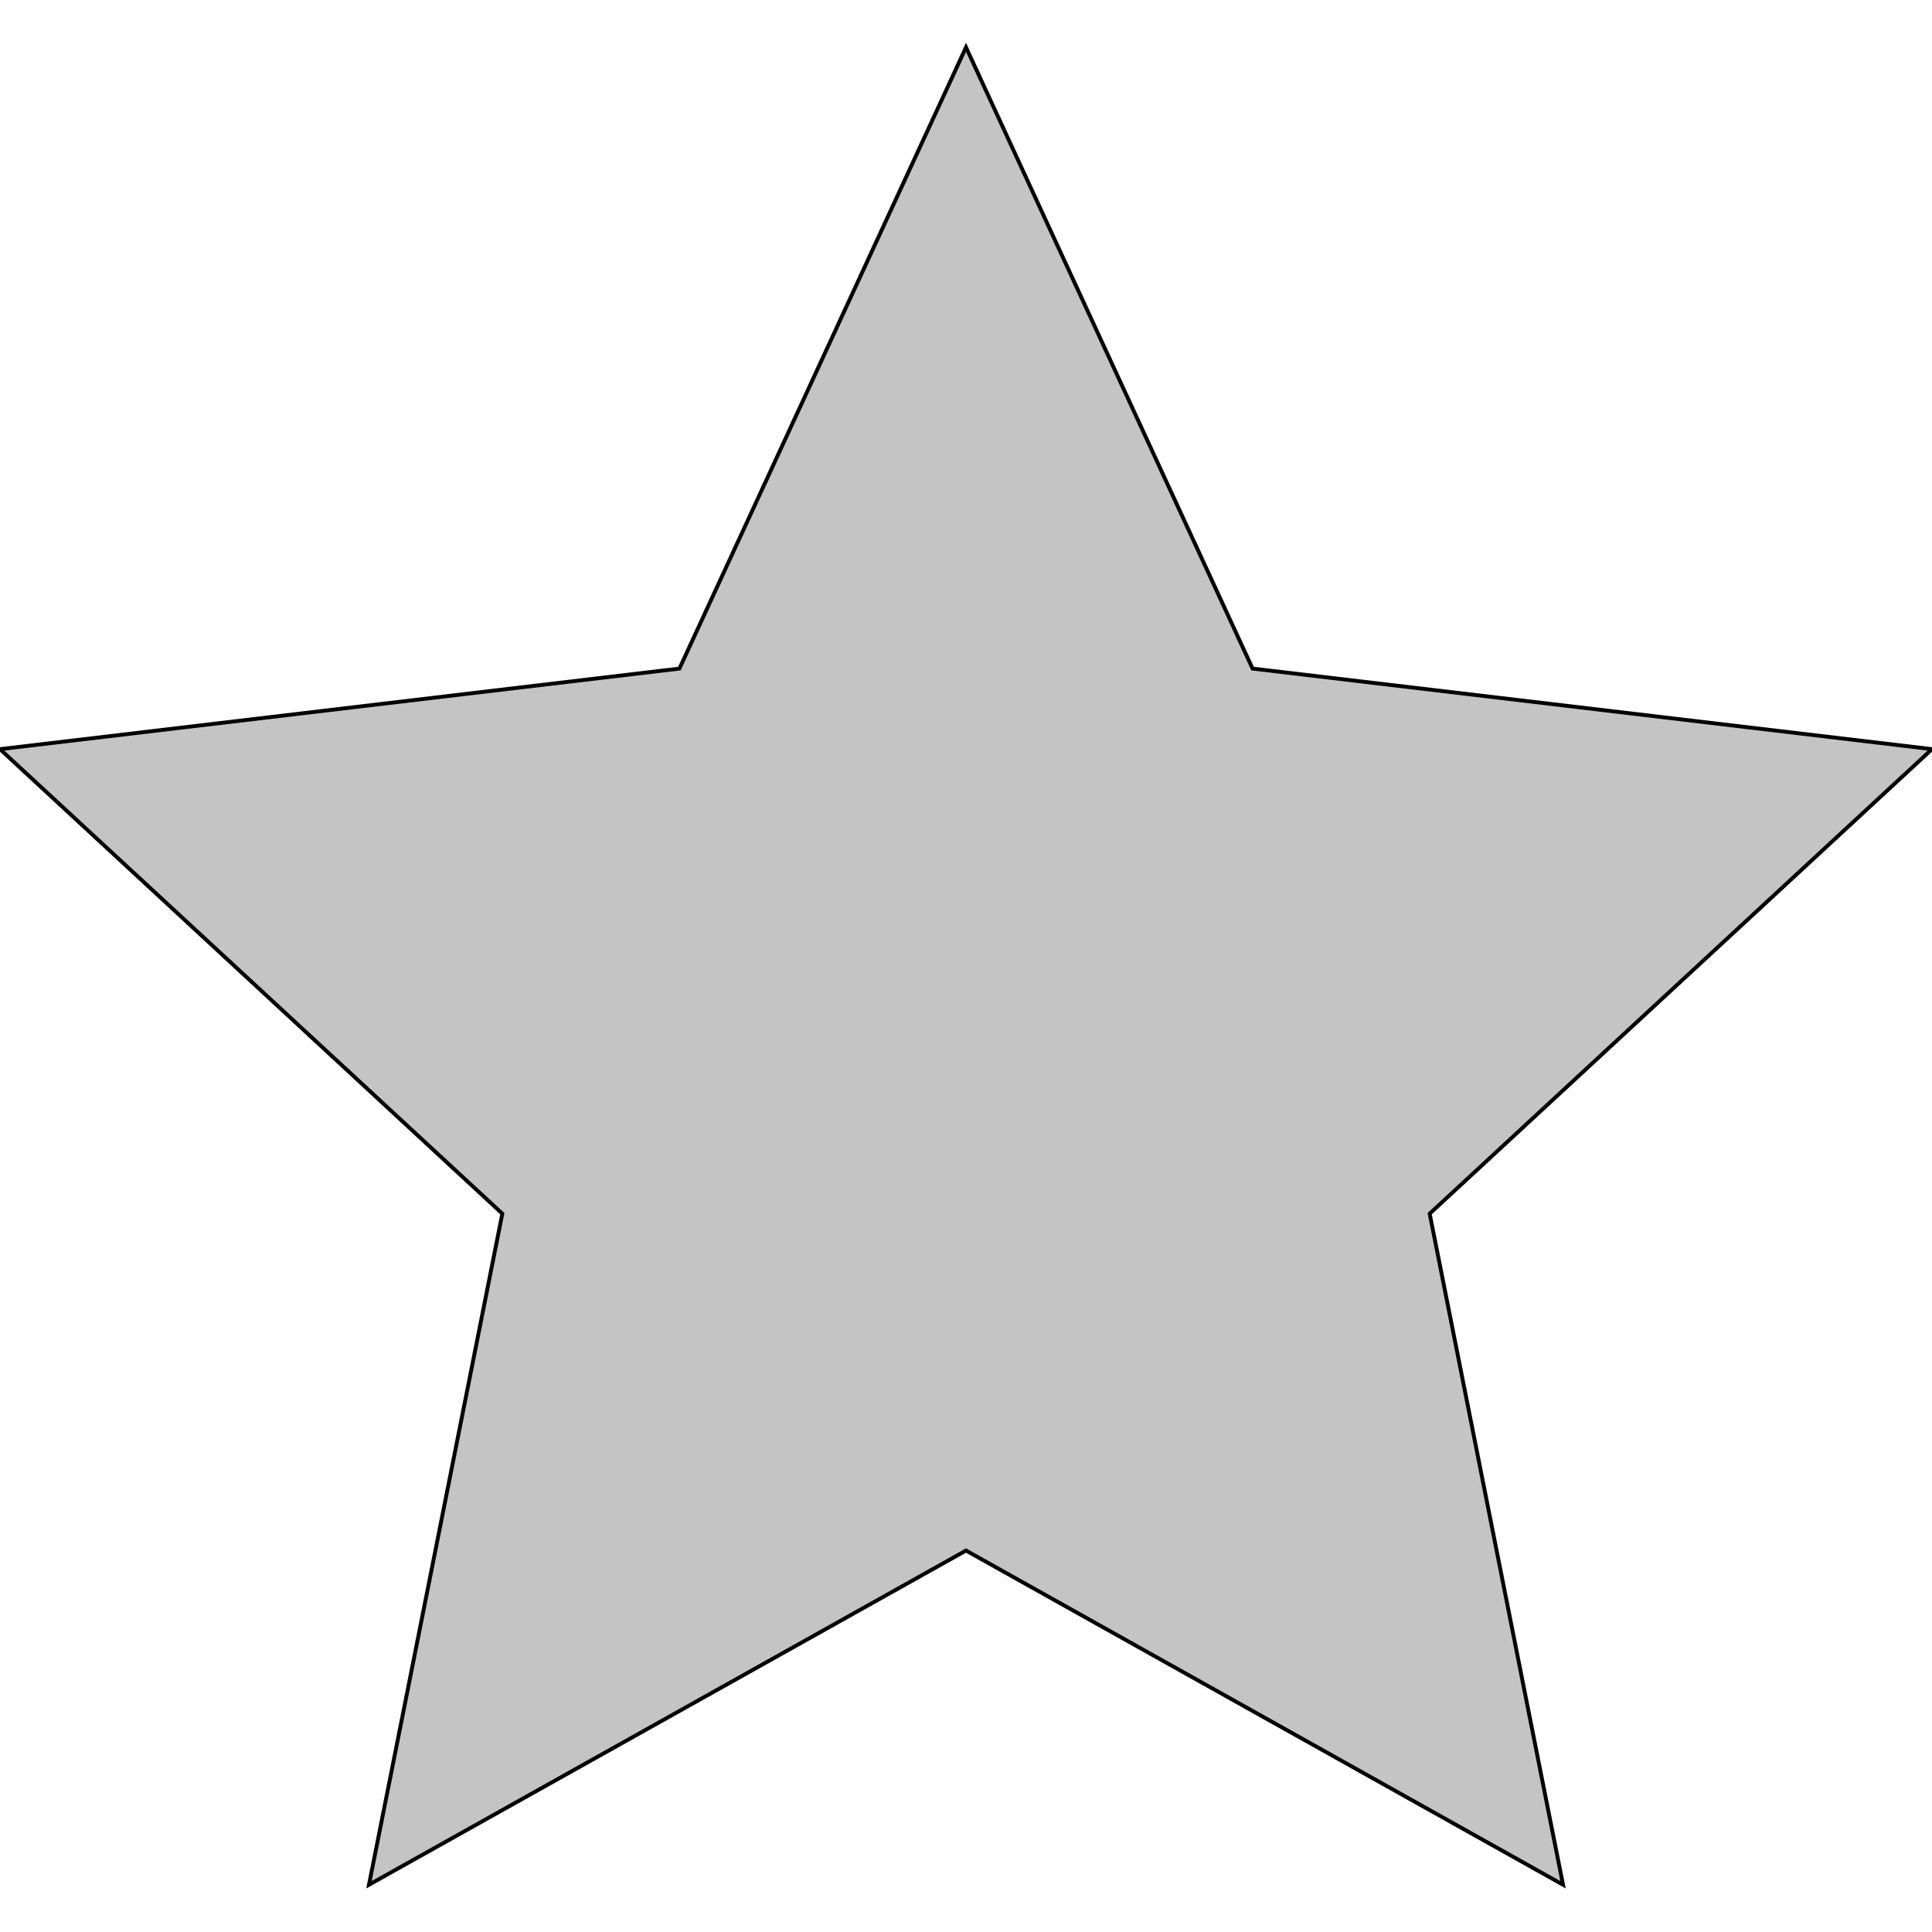<?xml version="1.0" encoding="UTF-8" standalone="no" ?>
<!DOCTYPE svg PUBLIC "-//W3C//DTD SVG 1.1//EN" "http://www.w3.org/Graphics/SVG/1.1/DTD/svg11.dtd">
<svg xmlns="http://www.w3.org/2000/svg" xmlns:xlink="http://www.w3.org/1999/xlink" version="1.1" width="40" height="40" viewBox="0 0 500 500" xml:space="preserve">
<desc>Created with Fabric.js 4.6.0</desc>
<defs>
</defs>
<g transform="matrix(1 0 0 1 250 250)" id="pLLbsuB3VDv0tiVo_15dI"  >
<path style="stroke: rgb(0,0,0); stroke-width: 1; stroke-dasharray: none; stroke-linecap: butt; stroke-dashoffset: 0; stroke-linejoin: miter; stroke-miterlimit: 4; fill: rgb(196,196,196); fill-rule: nonzero; opacity: 1;" vector-effect="non-scaling-stroke"  transform=" translate(-250, -237.76)" d="M 250 0 L 324.165 160.788 L 500 181.637 L 370 301.856 L 404.51 475.528 L 250 389.04 L 95.49 475.528 L 130 301.856 L 2.842170943040401e-14 181.637 L 175.835 160.788 z" stroke-linecap="round" />
</g>
</svg>